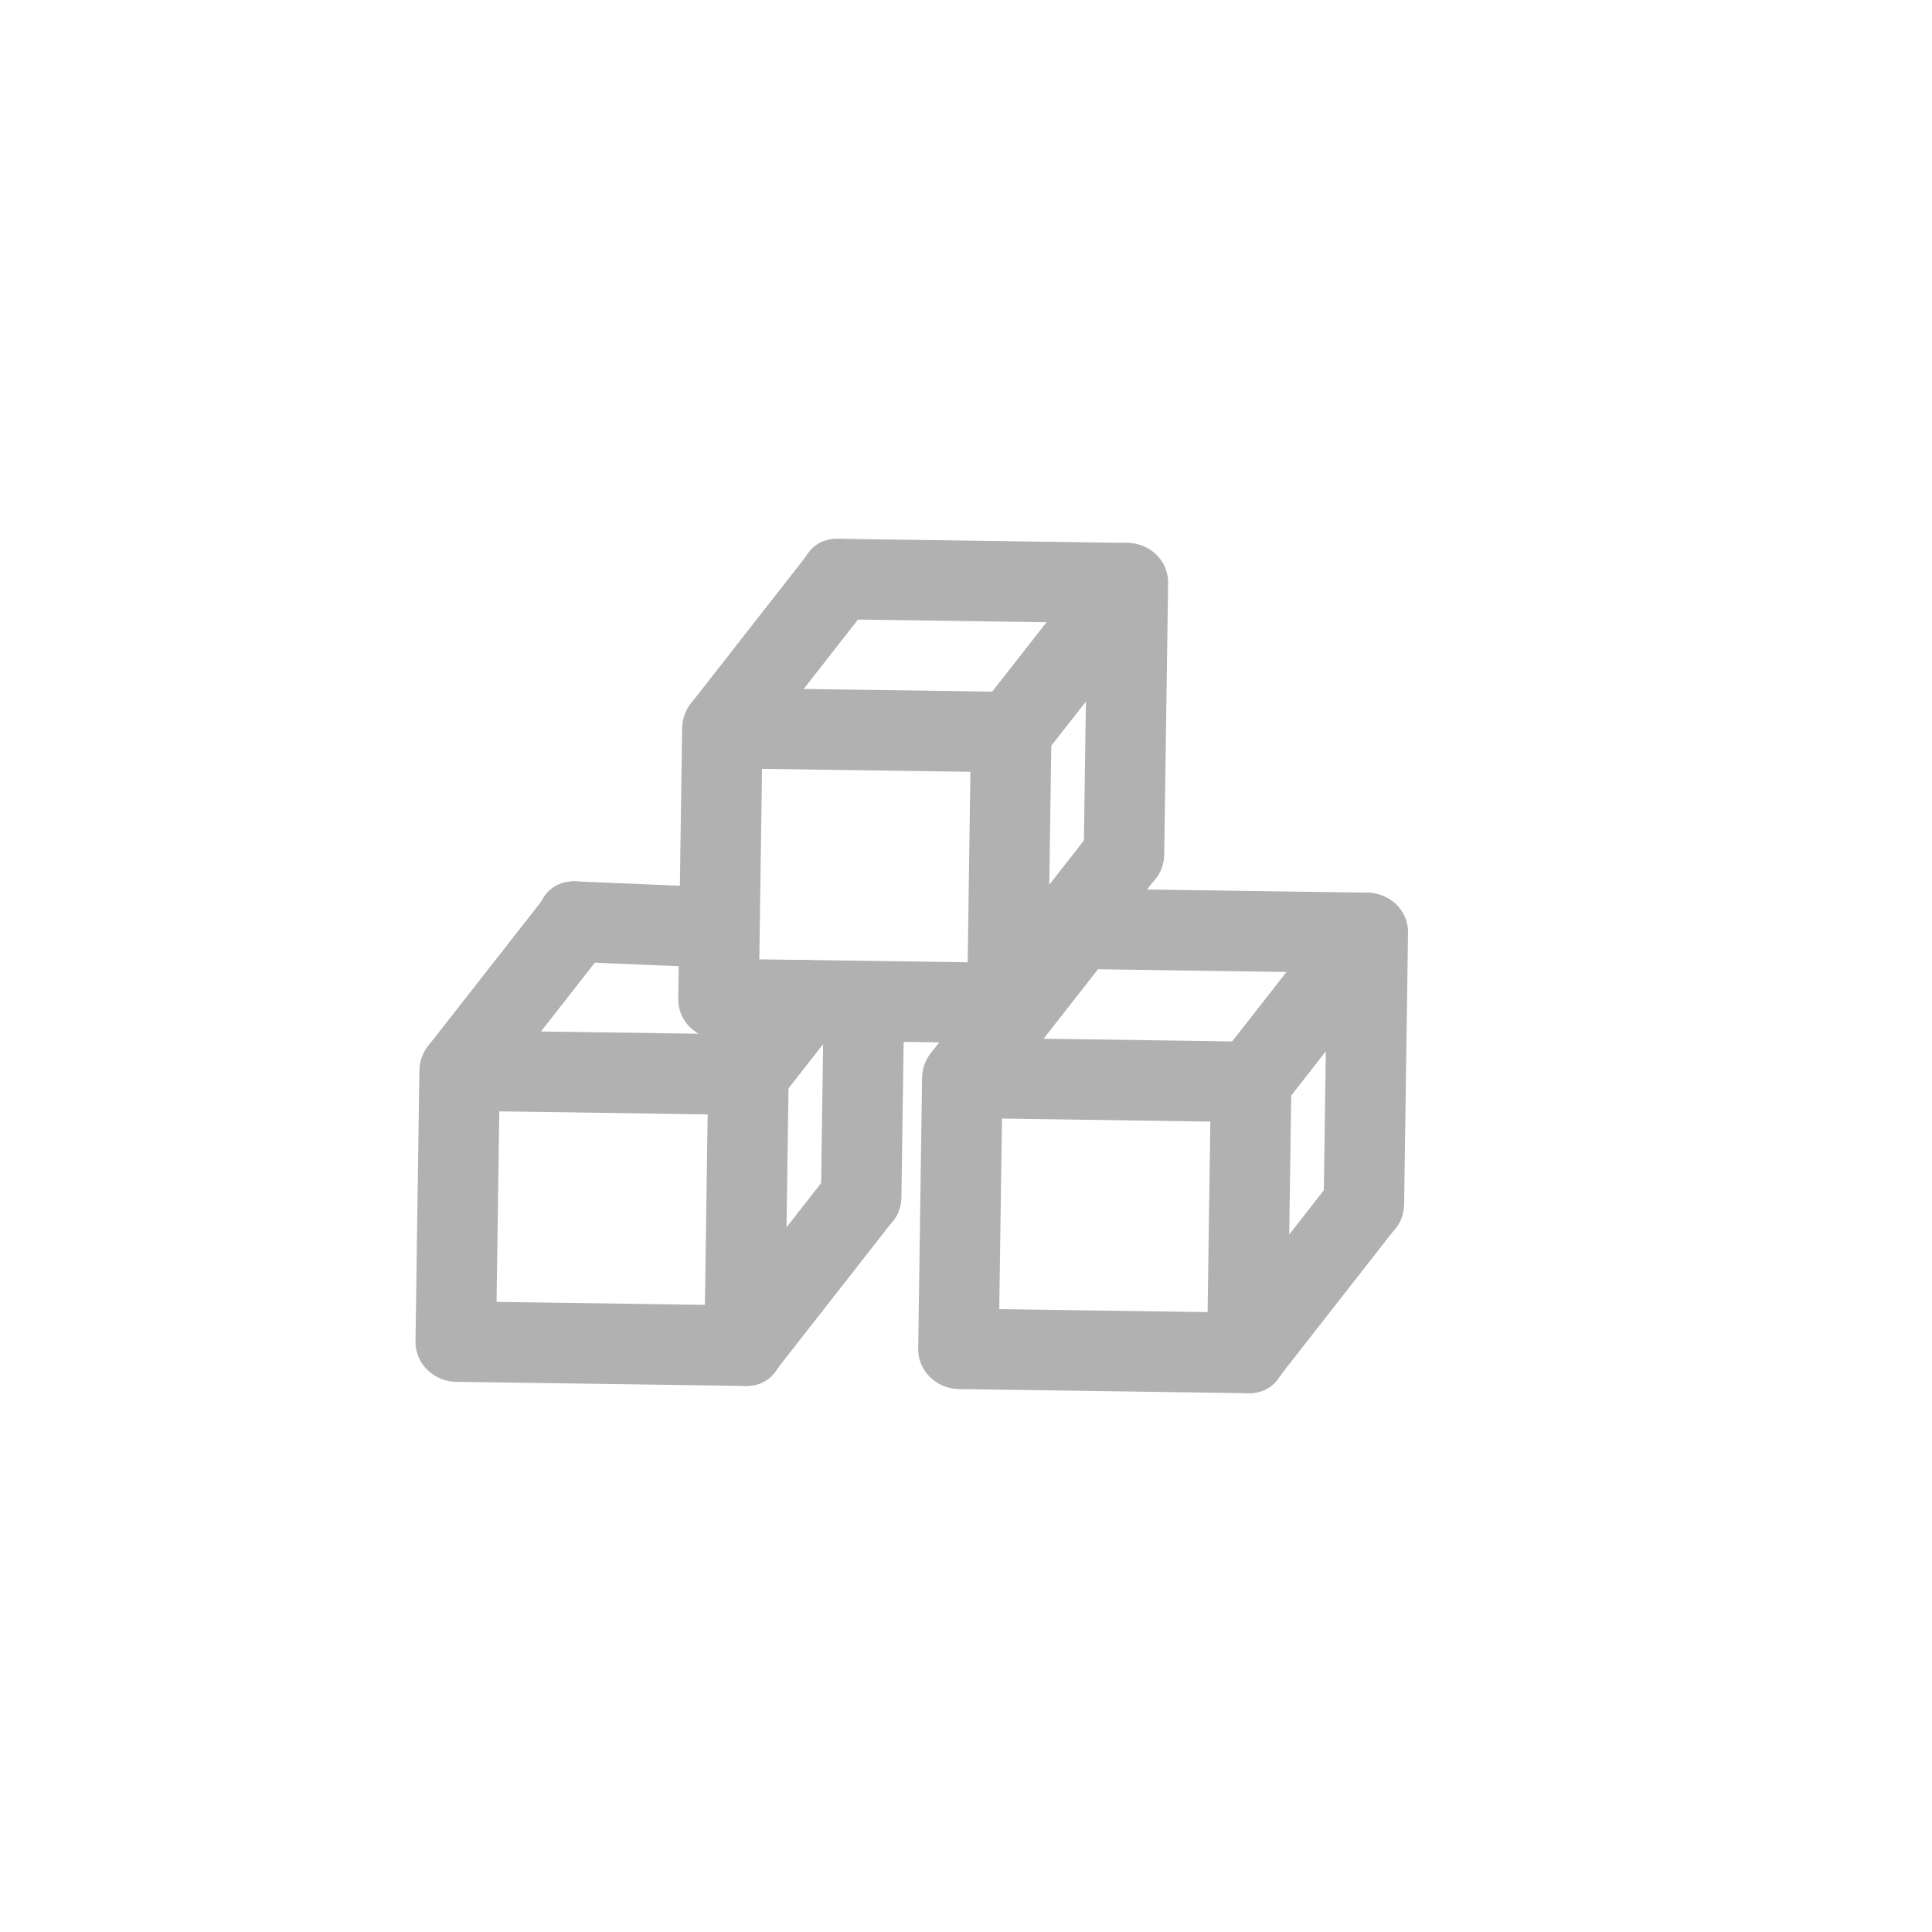 <?xml version="1.0" encoding="utf-8"?>
<!-- Generator: Adobe Illustrator 16.0.0, SVG Export Plug-In . SVG Version: 6.00 Build 0)  -->
<!DOCTYPE svg PUBLIC "-//W3C//DTD SVG 1.1//EN" "http://www.w3.org/Graphics/SVG/1.1/DTD/svg11.dtd">
<svg version="1.1" id="Layer_1" xmlns="http://www.w3.org/2000/svg" xmlns:xlink="http://www.w3.org/1999/xlink" x="0px" y="0px"
	 width="72px" height="72px" viewBox="0 0 72 72" enable-background="new 0 0 72 72" xml:space="preserve">
<g>
	<g>
		<path fill="#B1B1B1" d="M46.482,48.92c-3.588-0.052-7.176-0.103-10.764-0.154c0.5,0.5,1,1,1.5,1.5
			c0.048-3.367,0.096-6.733,0.145-10.101c-0.5,0.5-1,1-1.5,1.5c3.588,0.052,7.176,0.104,10.764,0.156c-0.5-0.5-1-1-1.5-1.5
			c-0.049,3.366-0.096,6.732-0.145,10.099c-0.029,1.936,2.971,1.933,3,0c0.049-3.366,0.096-6.732,0.145-10.099
			c0.012-0.826-0.691-1.488-1.5-1.5c-3.588-0.052-7.176-0.104-10.764-0.156c-0.827-0.012-1.488,0.691-1.5,1.5
			c-0.048,3.367-0.097,6.733-0.145,10.101c-0.012,0.826,0.691,1.488,1.5,1.5c3.588,0.052,7.176,0.103,10.764,0.154
			C48.418,51.947,48.414,48.947,46.482,48.92z"/>
	</g>
</g>
<g>
	<g>
		<path fill="#B1B1B1" d="M40.209,36.112c3.588,0.052,7.176,0.104,10.764,0.155c-0.5-0.5-1-1-1.5-1.5
			c-0.049,3.365-0.098,6.731-0.145,10.097c-0.027,1.936,2.973,1.933,3,0c0.047-3.365,0.096-6.731,0.145-10.097
			c0.012-0.826-0.691-1.488-1.5-1.5c-3.588-0.052-7.176-0.104-10.764-0.155C38.273,33.084,38.275,36.084,40.209,36.112
			L40.209,36.112z"/>
	</g>
</g>
<g>
	<g>
		<path fill="#B1B1B1" d="M39.148,33.552c-1.449,1.851-2.897,3.702-4.346,5.553c-0.503,0.644-0.63,1.491,0,2.121
			c0.525,0.525,1.616,0.646,2.121,0c1.449-1.851,2.896-3.702,4.346-5.553c0.503-0.644,0.63-1.491,0-2.121
			C40.744,33.026,39.652,32.906,39.148,33.552L39.148,33.552z"/>
	</g>
</g>
<g>
	<g>
		<path fill="#B1B1B1" d="M49.912,33.707c-1.449,1.852-2.896,3.702-4.346,5.554c-0.502,0.644-0.631,1.491,0,2.121
			c0.525,0.525,1.617,0.646,2.121,0c1.449-1.852,2.896-3.702,4.346-5.554c0.504-0.644,0.631-1.491,0-2.121
			C51.508,33.182,50.416,33.062,49.912,33.707L49.912,33.707z"/>
	</g>
</g>
<g>
	<g>
		<path fill="#B1B1B1" d="M49.768,43.804c-1.449,1.852-2.898,3.704-4.346,5.556c-0.504,0.644-0.631,1.491,0,2.121
			c0.525,0.525,1.615,0.646,2.121,0c1.447-1.852,2.896-3.704,4.346-5.556c0.502-0.644,0.631-1.491,0-2.121
			C51.363,43.278,50.271,43.158,49.768,43.804L49.768,43.804z"/>
	</g>
</g>
<g>
	<g>
		<path fill="#B1B1B1" d="M27.748,48.65c-3.588-0.052-7.176-0.103-10.764-0.154c0.5,0.5,1,1,1.5,1.5
			c0.048-3.366,0.096-6.733,0.145-10.1c-0.5,0.5-1,1-1.5,1.5c3.588,0.052,7.176,0.104,10.764,0.156c-0.5-0.5-1-1-1.5-1.5
			c-0.048,3.366-0.096,6.731-0.145,10.098c-0.028,1.936,2.972,1.933,3,0c0.048-3.366,0.096-6.731,0.145-10.098
			c0.012-0.826-0.691-1.488-1.5-1.5c-3.588-0.052-7.176-0.104-10.764-0.156c-0.827-0.012-1.488,0.691-1.5,1.5
			c-0.048,3.366-0.096,6.733-0.145,10.1c-0.012,0.826,0.691,1.488,1.5,1.5c3.588,0.052,7.176,0.103,10.764,0.154
			C29.684,51.678,29.681,48.678,27.748,48.65z"/>
	</g>
</g>
<g>
	<g>
		<path fill="#B1B1B1" d="M20.414,33.286c-1.449,1.85-2.897,3.7-4.346,5.55c-0.504,0.643-0.63,1.491,0,2.121
			c0.525,0.525,1.616,0.646,2.121,0c1.449-1.85,2.897-3.7,4.346-5.55c0.504-0.643,0.63-1.491,0-2.121
			C22.009,32.761,20.918,32.641,20.414,33.286L20.414,33.286z"/>
	</g>
</g>
<g>
	<g>
		<path fill="#B1B1B1" d="M29.004,36.217c-0.724,0.925-1.448,1.851-2.172,2.775c-0.503,0.644-0.63,1.491,0,2.121
			c0.525,0.525,1.616,0.646,2.121,0c0.724-0.925,1.448-1.851,2.172-2.775c0.503-0.644,0.63-1.491,0-2.121
			C30.6,35.691,29.509,35.571,29.004,36.217L29.004,36.217z"/>
	</g>
</g>
<g>
	<g>
		<path fill="#B1B1B1" d="M31.034,43.537c-1.449,1.851-2.897,3.702-4.346,5.553c-0.503,0.644-0.63,1.491,0,2.121
			c0.525,0.525,1.616,0.646,2.121,0c1.449-1.851,2.897-3.702,4.346-5.553c0.503-0.644,0.63-1.491,0-2.121
			C32.629,43.012,31.539,42.892,31.034,43.537L31.034,43.537z"/>
	</g>
</g>
<g>
	<g>
		<path fill="#B1B1B1" d="M37.541,35.882c-3.588-0.051-7.177-0.101-10.765-0.151c0.5,0.5,1,1,1.5,1.5
			c0.048-3.366,0.096-6.731,0.145-10.098c-0.5,0.5-1,1-1.5,1.5c3.588,0.051,7.176,0.102,10.764,0.152c-0.5-0.5-1-1-1.5-1.5
			c-0.048,3.365-0.096,6.731-0.144,10.097c-0.028,1.936,2.973,1.933,3,0c0.047-3.365,0.096-6.731,0.144-10.097
			c0.012-0.826-0.691-1.489-1.5-1.5c-3.588-0.051-7.176-0.102-10.764-0.152c-0.827-0.012-1.488,0.691-1.5,1.5
			c-0.048,3.366-0.096,6.731-0.145,10.098c-0.012,0.826,0.691,1.488,1.5,1.5c3.588,0.051,7.176,0.101,10.765,0.151
			C39.477,38.909,39.474,35.909,37.541,35.882z"/>
	</g>
</g>
<g>
	<g>
		<path fill="#B1B1B1" d="M31.267,23.079c3.588,0.051,7.177,0.102,10.765,0.153c-0.5-0.5-1-1-1.5-1.5
			c-0.049,3.366-0.097,6.732-0.145,10.099c-0.028,1.936,2.972,1.933,3,0c0.048-3.366,0.096-6.732,0.145-10.099
			c0.012-0.827-0.691-1.488-1.5-1.5c-3.588-0.051-7.177-0.102-10.765-0.153C29.331,20.052,29.333,23.052,31.267,23.079
			L31.267,23.079z"/>
	</g>
</g>
<g>
	<g>
		<path fill="#B1B1B1" d="M30.206,20.519c-1.449,1.851-2.897,3.702-4.346,5.554c-0.503,0.643-0.63,1.491,0,2.121
			c0.525,0.525,1.616,0.645,2.121,0c1.449-1.851,2.897-3.702,4.346-5.554c0.503-0.643,0.63-1.491,0-2.121
			C31.802,19.993,30.711,19.874,30.206,20.519L30.206,20.519z"/>
	</g>
</g>
<g>
	<g>
		<path fill="#B1B1B1" d="M40.971,20.672c-1.449,1.851-2.898,3.702-4.347,5.553c-0.503,0.643-0.63,1.491,0,2.121
			c0.525,0.525,1.616,0.645,2.121,0c1.448-1.851,2.897-3.702,4.347-5.553c0.503-0.643,0.629-1.491,0-2.121
			C42.566,20.146,41.475,20.027,40.971,20.672L40.971,20.672z"/>
	</g>
</g>
<g>
	<g>
		<path fill="#B1B1B1" d="M40.826,30.771c-1.449,1.851-2.898,3.7-4.346,5.551c-0.503,0.643-0.63,1.491,0,2.121
			c0.526,0.525,1.616,0.646,2.122,0c1.448-1.851,2.896-3.7,4.346-5.551c0.503-0.643,0.63-1.491,0-2.121
			C42.422,30.245,41.33,30.125,40.826,30.771L40.826,30.771z"/>
	</g>
</g>
<g>
	<g>
		<path fill="#B1B1B1" d="M21.474,35.847c1.78,0.075,3.56,0.149,5.34,0.225c1.935,0.081,1.927-2.919,0-3
			c-1.78-0.075-3.56-0.149-5.34-0.225C19.539,32.766,19.547,35.766,21.474,35.847L21.474,35.847z"/>
	</g>
</g>
<g>
	<g>
		<path fill="#B1B1B1" d="M33.594,44.598c0.034-2.38,0.068-4.761,0.102-7.141c0.028-1.936-2.972-1.933-3,0
			c-0.034,2.38-0.068,4.761-0.102,7.141C30.566,46.533,33.566,46.53,33.594,44.598L33.594,44.598z"/>
	</g>
</g>
</svg>
